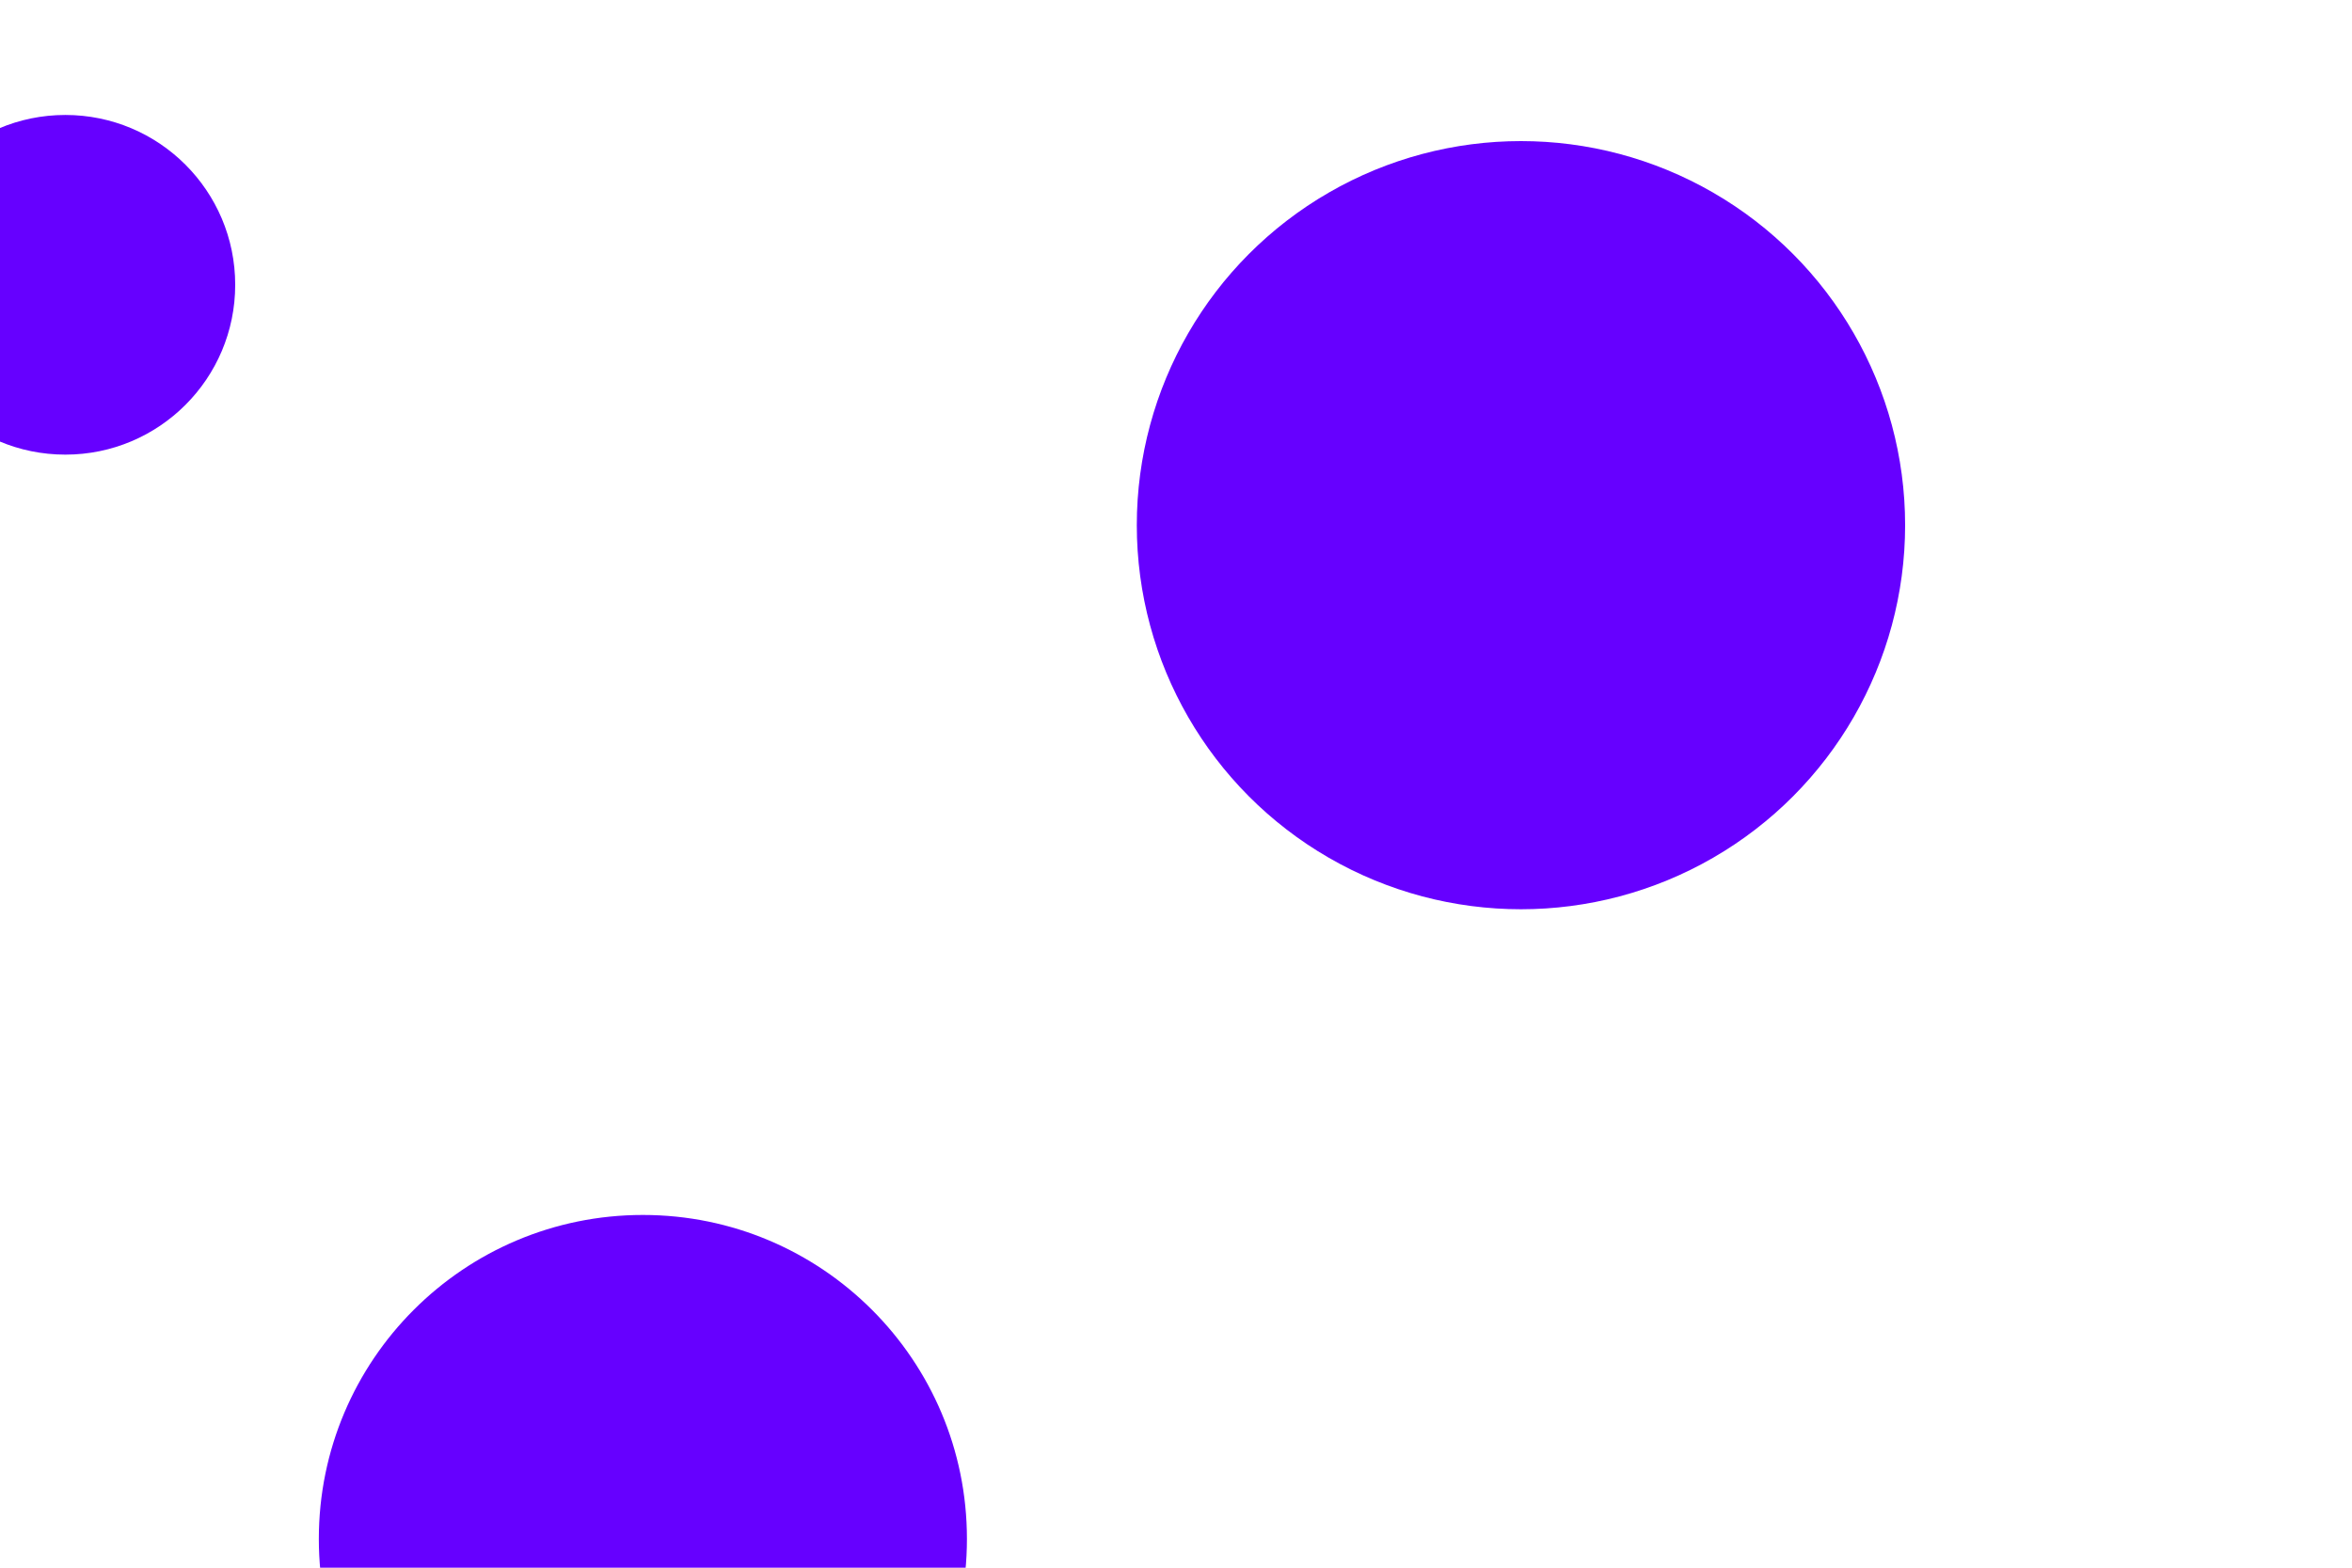 <svg id="visual" viewBox="0 0 900 600" width="900" height="600" xmlns="http://www.w3.org/2000/svg" xmlns:xlink="http://www.w3.org/1999/xlink" version="1.1"><rect x="0" y="0" width="900" height="600" fill="#FFFFFF"></rect><g fill="#6600FF"><circle r="147" cx="582" cy="201"></circle><circle r="65" cx="25" cy="109"></circle><circle r="124" cx="246" cy="589"></circle></g></svg>